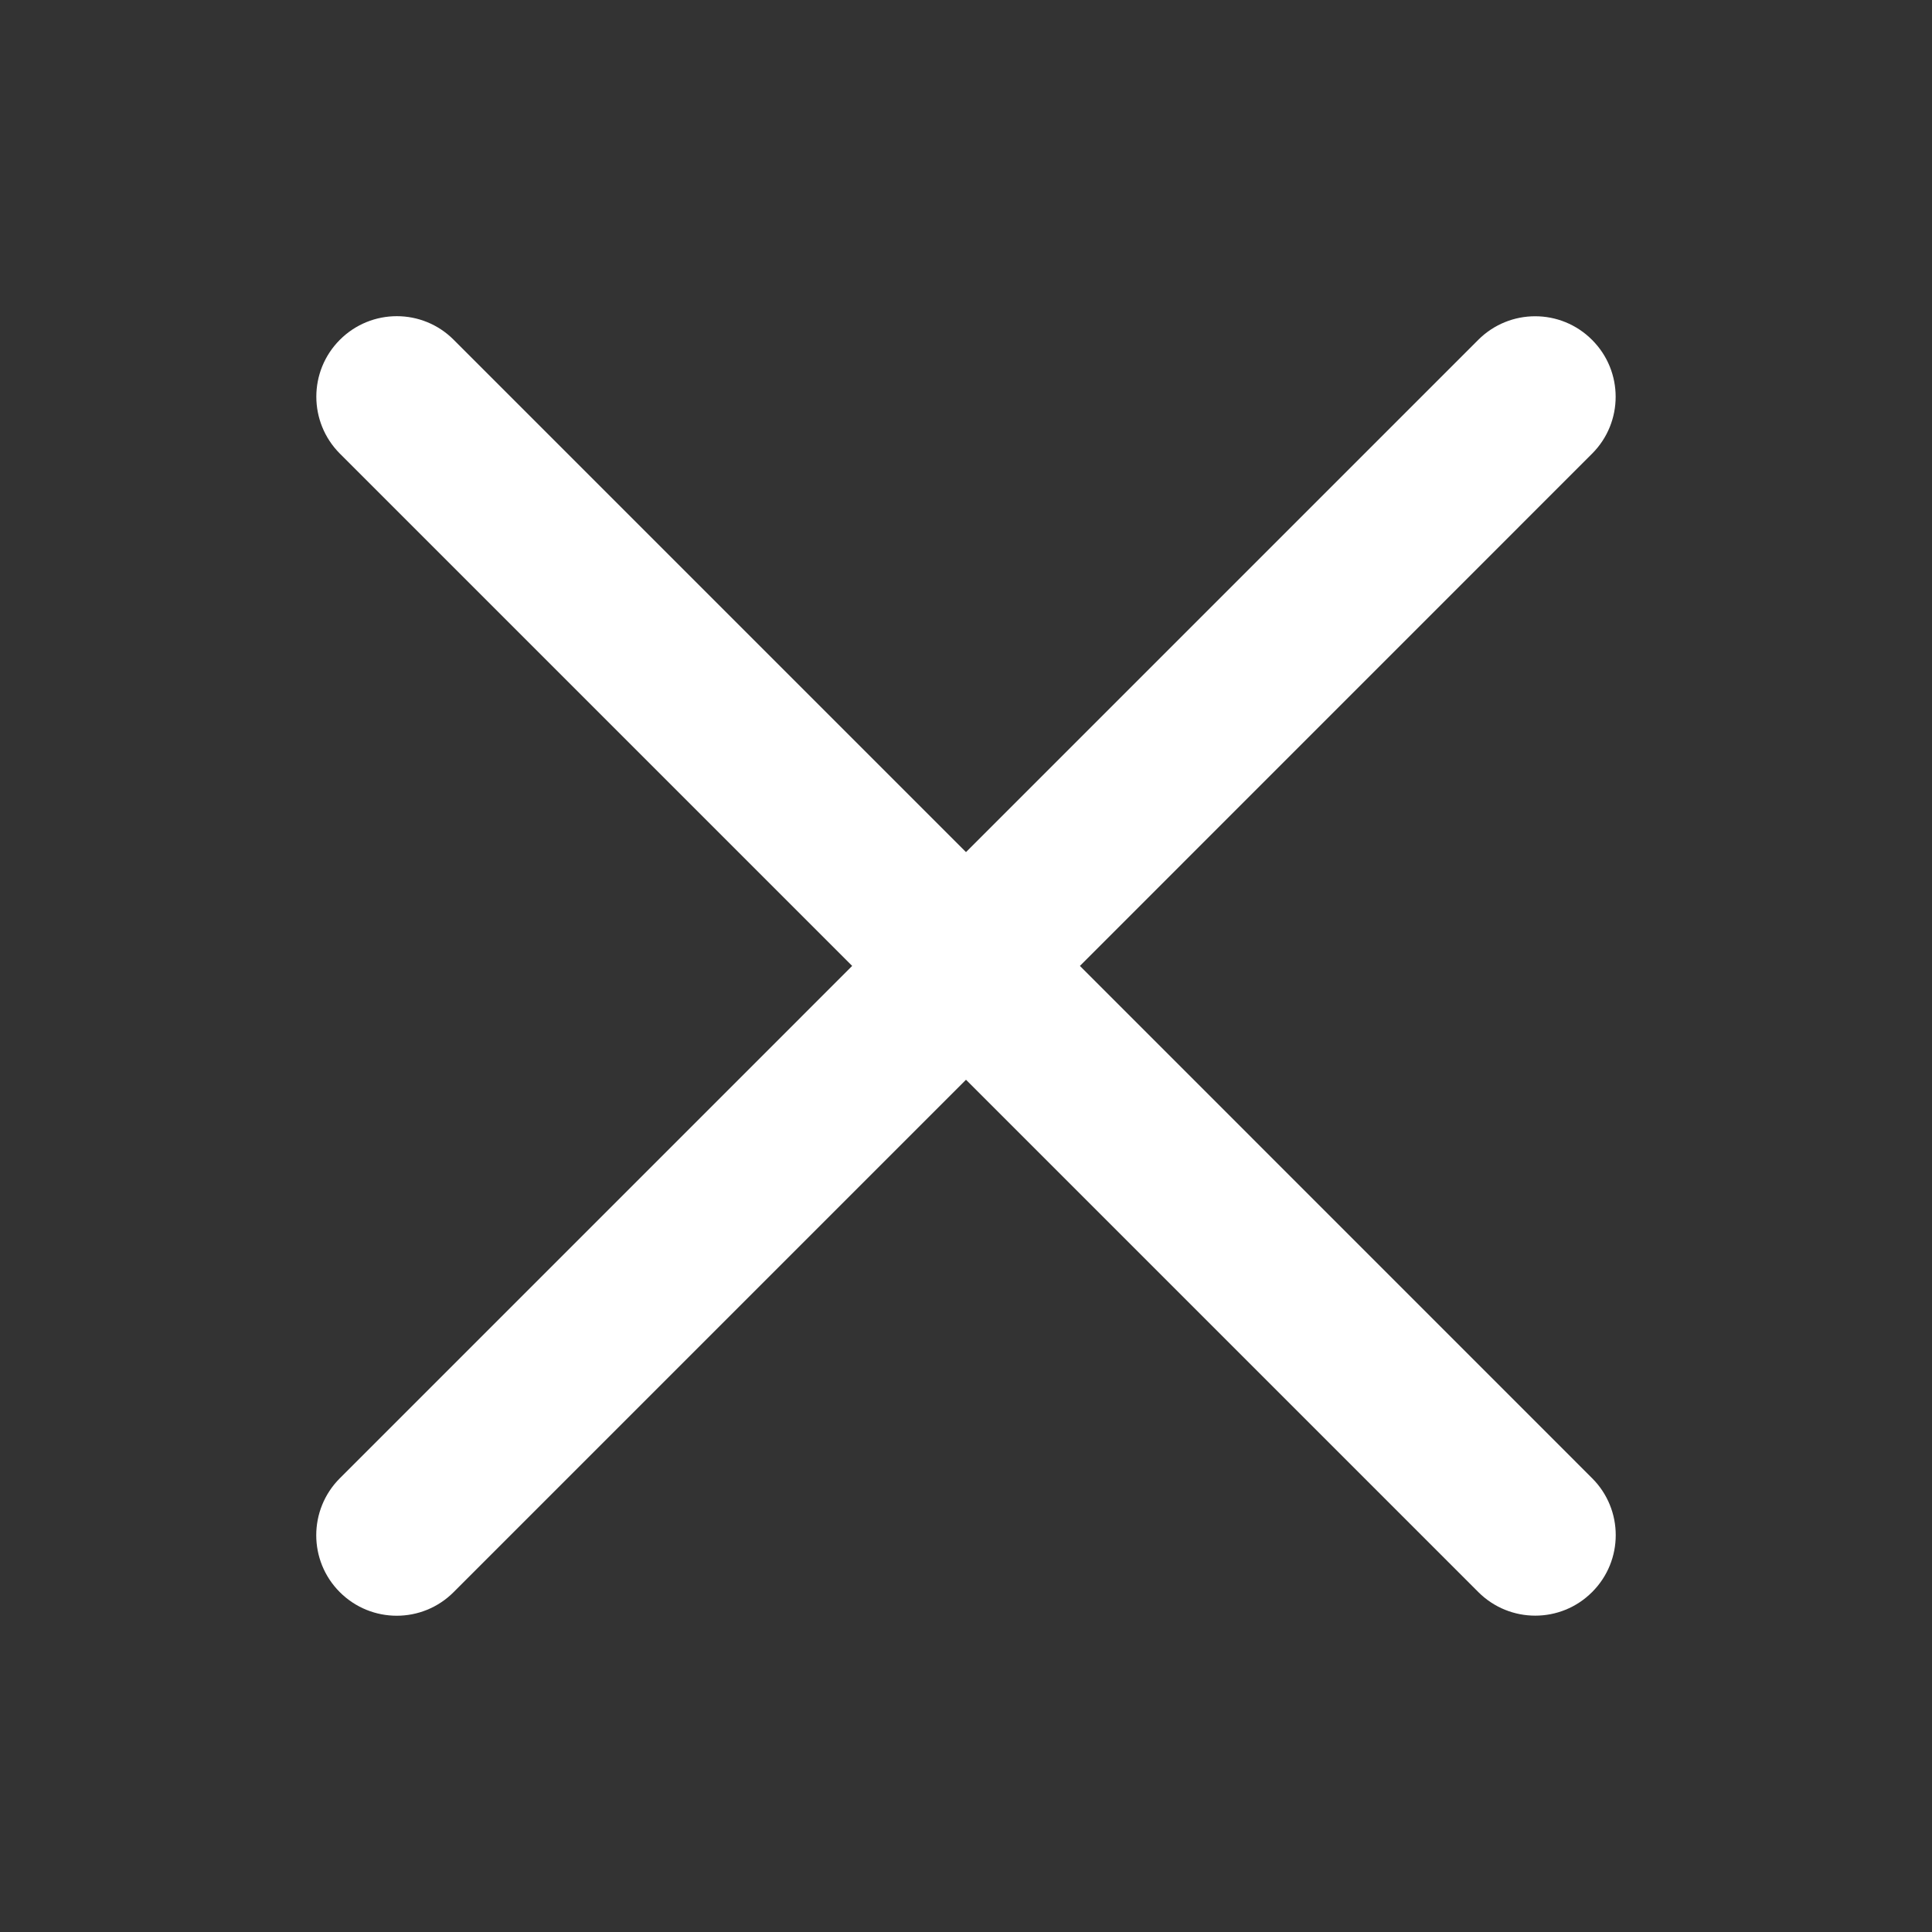<svg width="24" height="24" viewBox="0 0 24 24" fill="none" xmlns="http://www.w3.org/2000/svg">
<rect x="0" y="0" width="24" height="24" fill="#333333" stroke="none"/>
<path fill-rule="evenodd" clip-rule="evenodd" d="M4.222 4.221C3.832 4.611 3.832 5.244 4.222 5.635L10.586 11.999L4.221 18.364C3.831 18.755 3.831 19.388 4.221 19.778C4.612 20.169 5.245 20.169 5.635 19.778L12 13.413L18.364 19.777C18.755 20.168 19.388 20.168 19.778 19.777C20.169 19.387 20.169 18.753 19.778 18.363L13.415 11.999L19.777 5.636C20.168 5.246 20.168 4.612 19.777 4.222C19.387 3.831 18.754 3.831 18.363 4.222L12 10.585L5.636 4.221C5.246 3.83 4.613 3.83 4.222 4.221Z" fill="white"/>
</svg>
